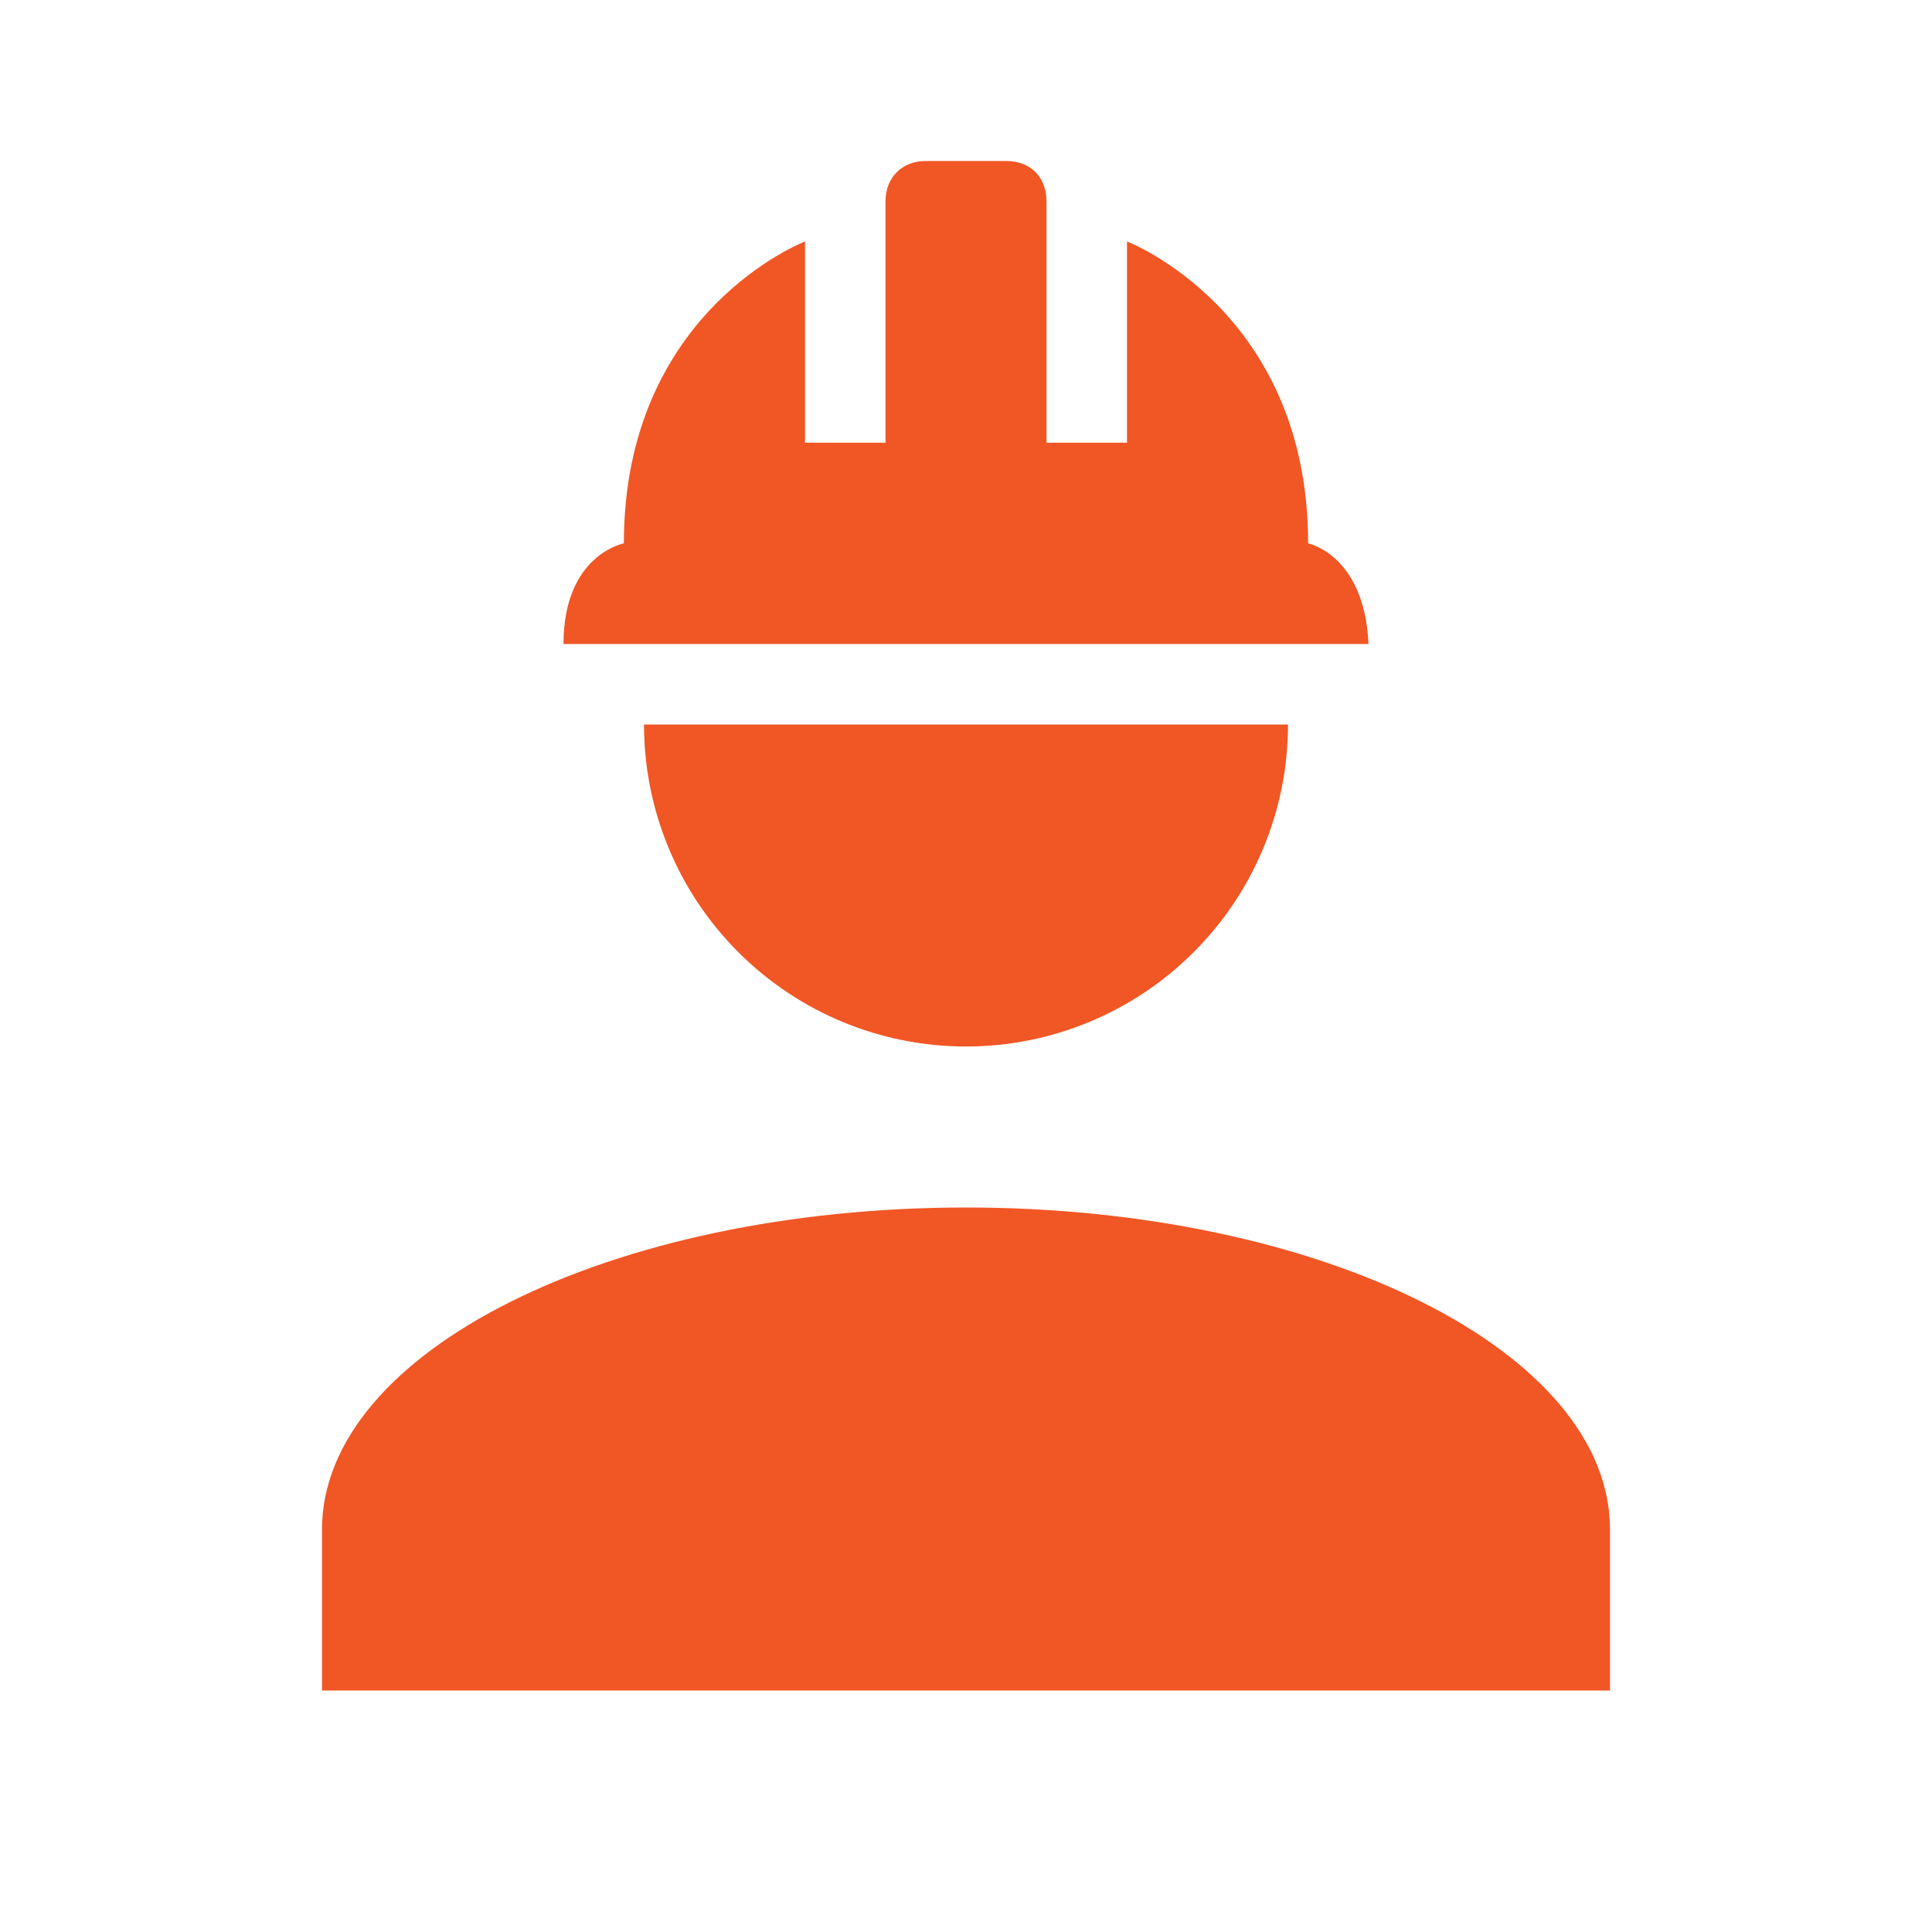 <svg width="45" height="45" viewBox="0 0 45 45" fill="none" xmlns="http://www.w3.org/2000/svg">
<path d="M22.5 28.125C14.213 28.125 7.5 31.481 7.5 35.625V39.375H37.5V35.625C37.5 31.481 30.788 28.125 22.5 28.125ZM15 16.875C15 18.864 15.79 20.772 17.197 22.178C18.603 23.585 20.511 24.375 22.5 24.375C24.489 24.375 26.397 23.585 27.803 22.178C29.21 20.772 30 18.864 30 16.875M21.562 3.75C21 3.75 20.625 4.144 20.625 4.688V10.312H18.75V5.625C18.75 5.625 14.531 7.237 14.531 12.656C14.531 12.656 13.125 12.919 13.125 15H31.875C31.781 12.919 30.469 12.656 30.469 12.656C30.469 7.237 26.25 5.625 26.25 5.625V10.312H24.375V4.688C24.375 4.144 24.019 3.75 23.438 3.75H21.562Z" fill="#F15625"/>
</svg>

